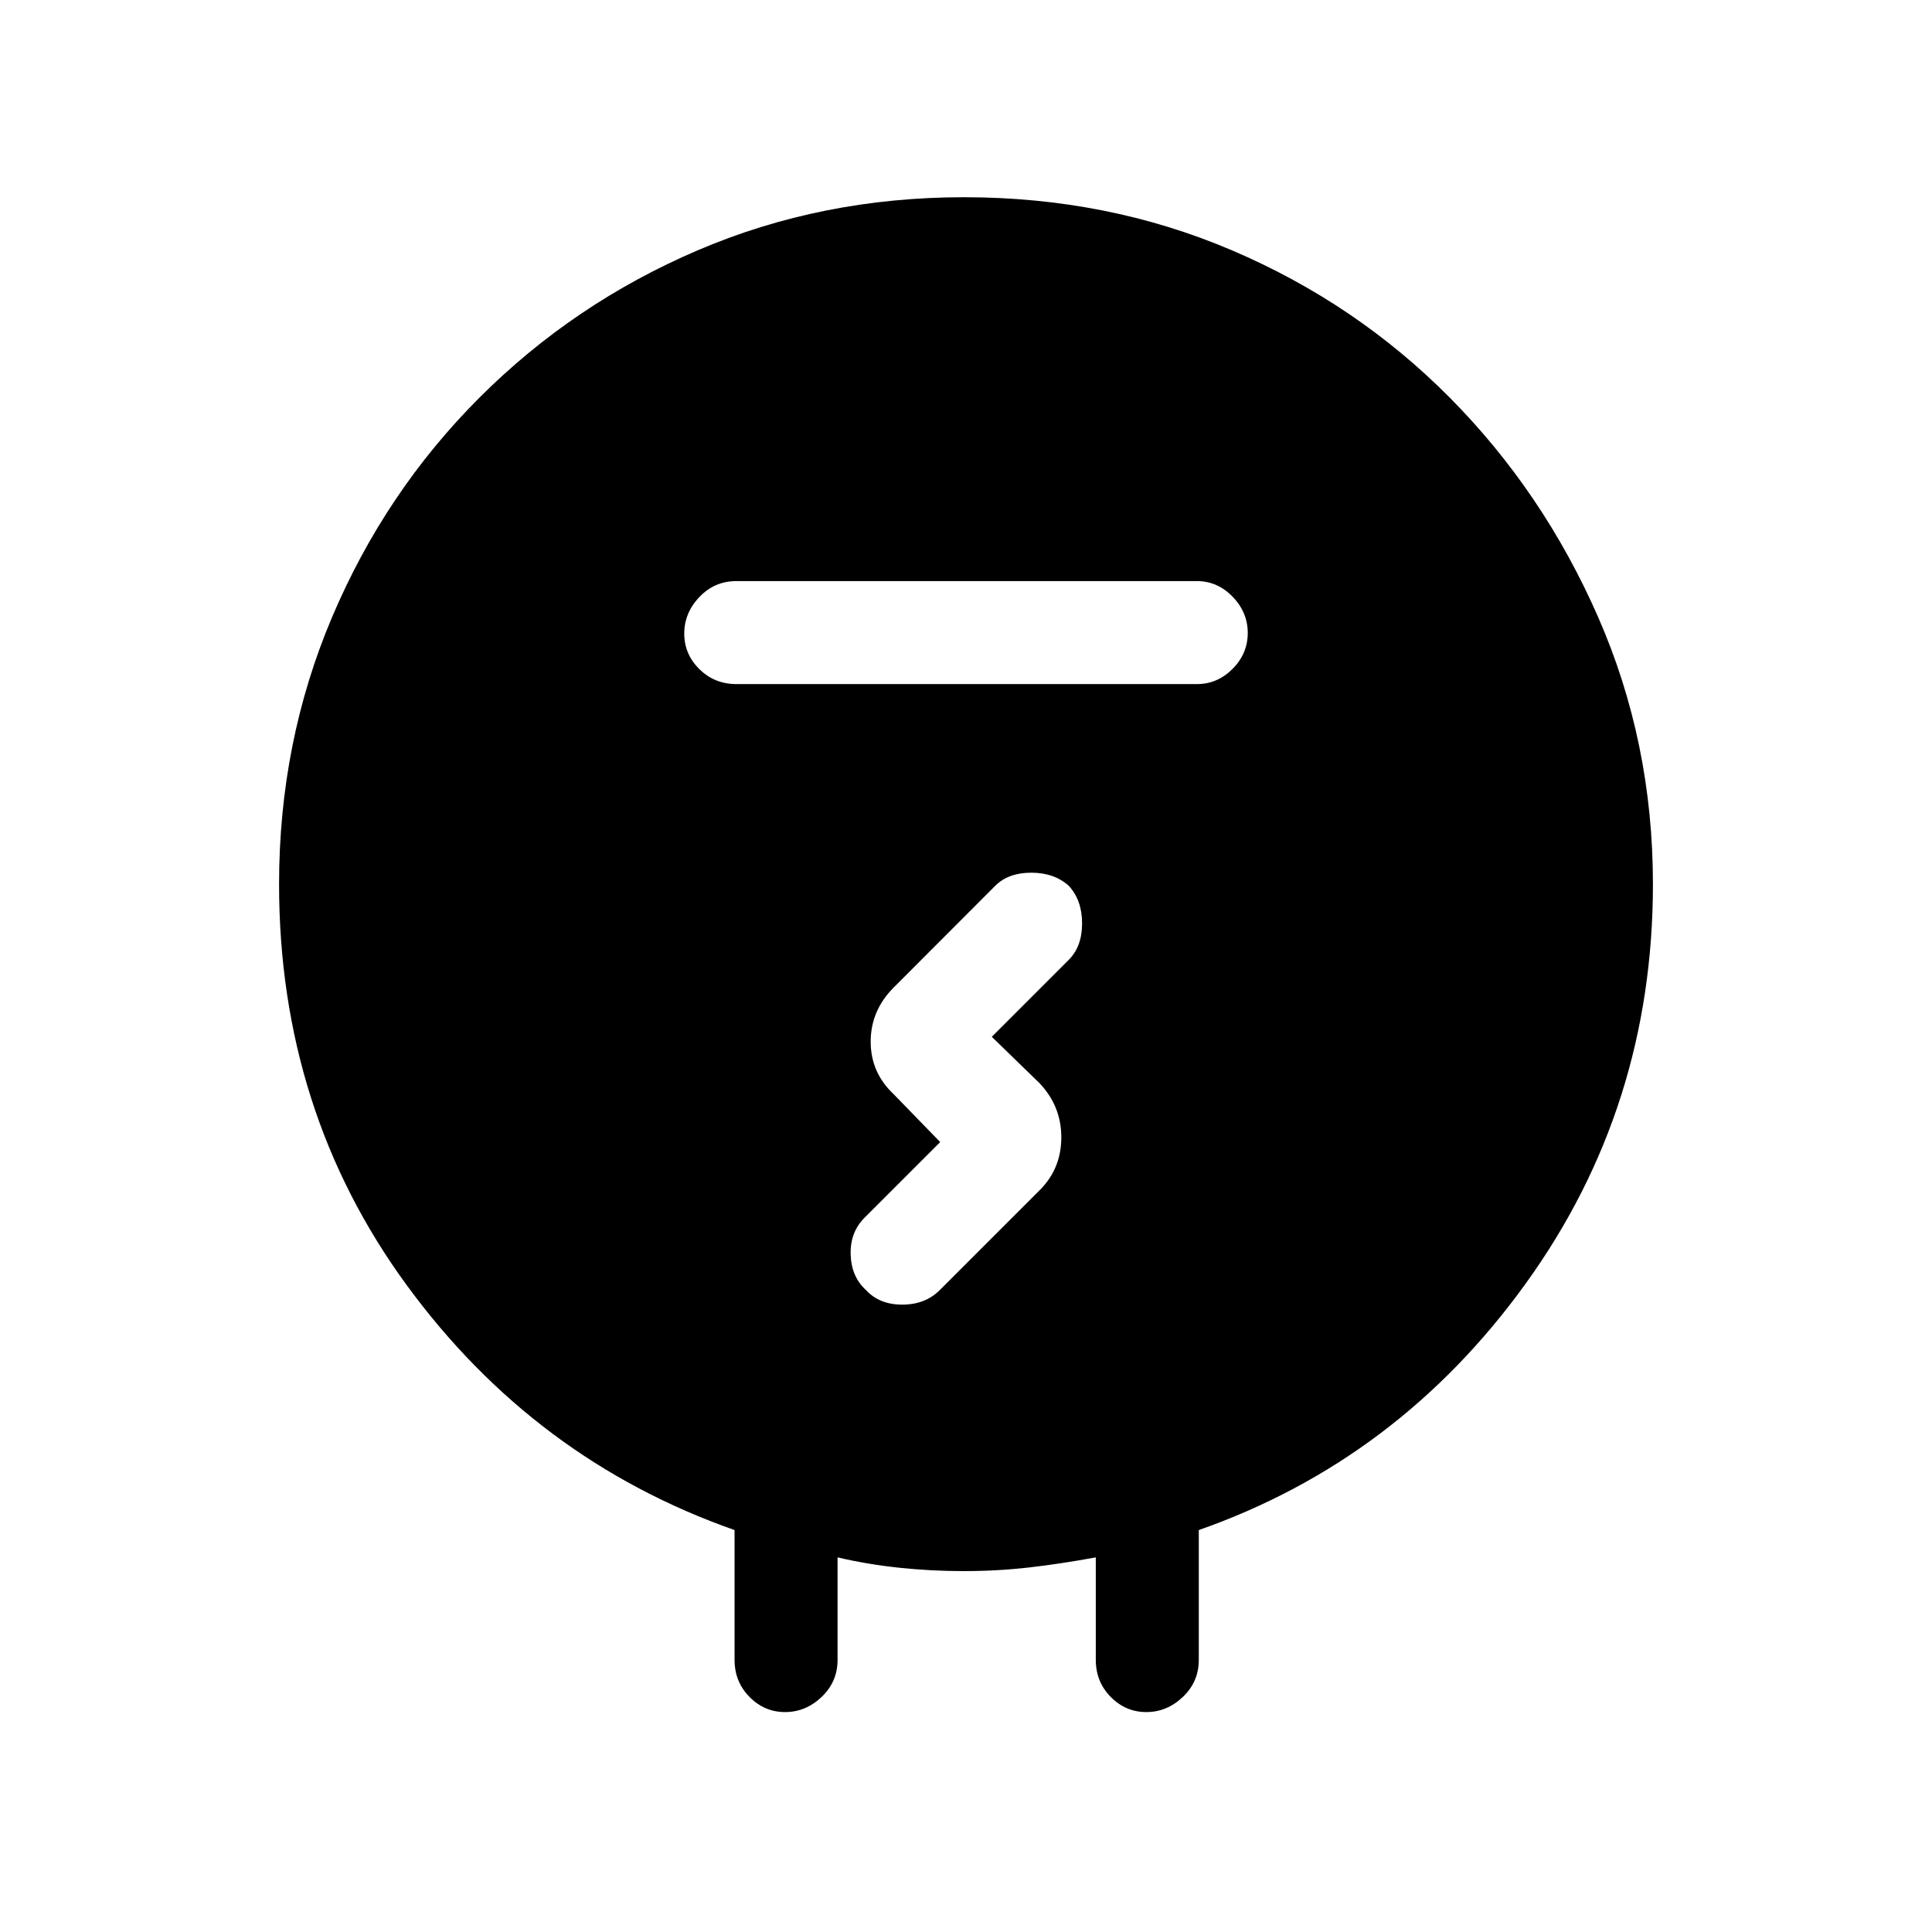 <svg xmlns="http://www.w3.org/2000/svg" height="40" viewBox="0 -960 960 960" width="40"><path d="M365-135.21v-64.51q-99.44-34.95-162.88-121.66-63.45-86.72-63.45-199.29 0-70.59 26.37-132.76 26.37-62.16 73.2-108.99 46.84-46.84 108.46-73.21Q408.33-862 479-862q71.31 0 133.12 26.37 61.8 26.37 108.25 73.21 46.45 46.83 73.71 108.99 27.25 62.17 27.25 132.76 0 110.88-63.23 198.49-63.23 87.62-162.43 122.46v64.51q0 10.86-7.91 18.4-7.91 7.53-18.17 7.53-10.26 0-17.68-7.53-7.42-7.54-7.42-18.4v-50.94q-17.34 3.2-33.13 5.01-15.79 1.81-32.44 1.81-16.28 0-32.14-1.68t-30.6-5.14v50.94q0 10.86-7.91 18.4-7.91 7.53-18.17 7.53-10.25 0-17.68-7.53-7.42-7.54-7.42-18.4Zm.92-484.87h228.82q10.2 0 17.73-7.57 7.53-7.58 7.53-17.84 0-10.25-7.53-18.01-7.53-7.76-17.73-7.76H365.92q-10.86 0-18.39 7.91-7.53 7.91-7.53 18.17 0 10.26 7.53 17.68t18.39 7.42Zm101.26 227.57-37.67 37.66q-7.2 7.29-6.82 18.33.39 11.03 7.64 17.57 6.59 7.21 18 7.21t18.62-7.21l49.88-49.88q10.53-10.62 10.53-26.04 0-15.41-10.72-26.8l-23.82-23.15 38.33-38.33q6.54-6.61 6.54-18.04t-6.59-18.63q-7.25-6.54-18.66-6.54t-17.95 6.54l-50.53 50.62q-11.32 11.44-11.32 26.79 0 15.36 11.39 26.08l23.15 23.82Z"/></svg>